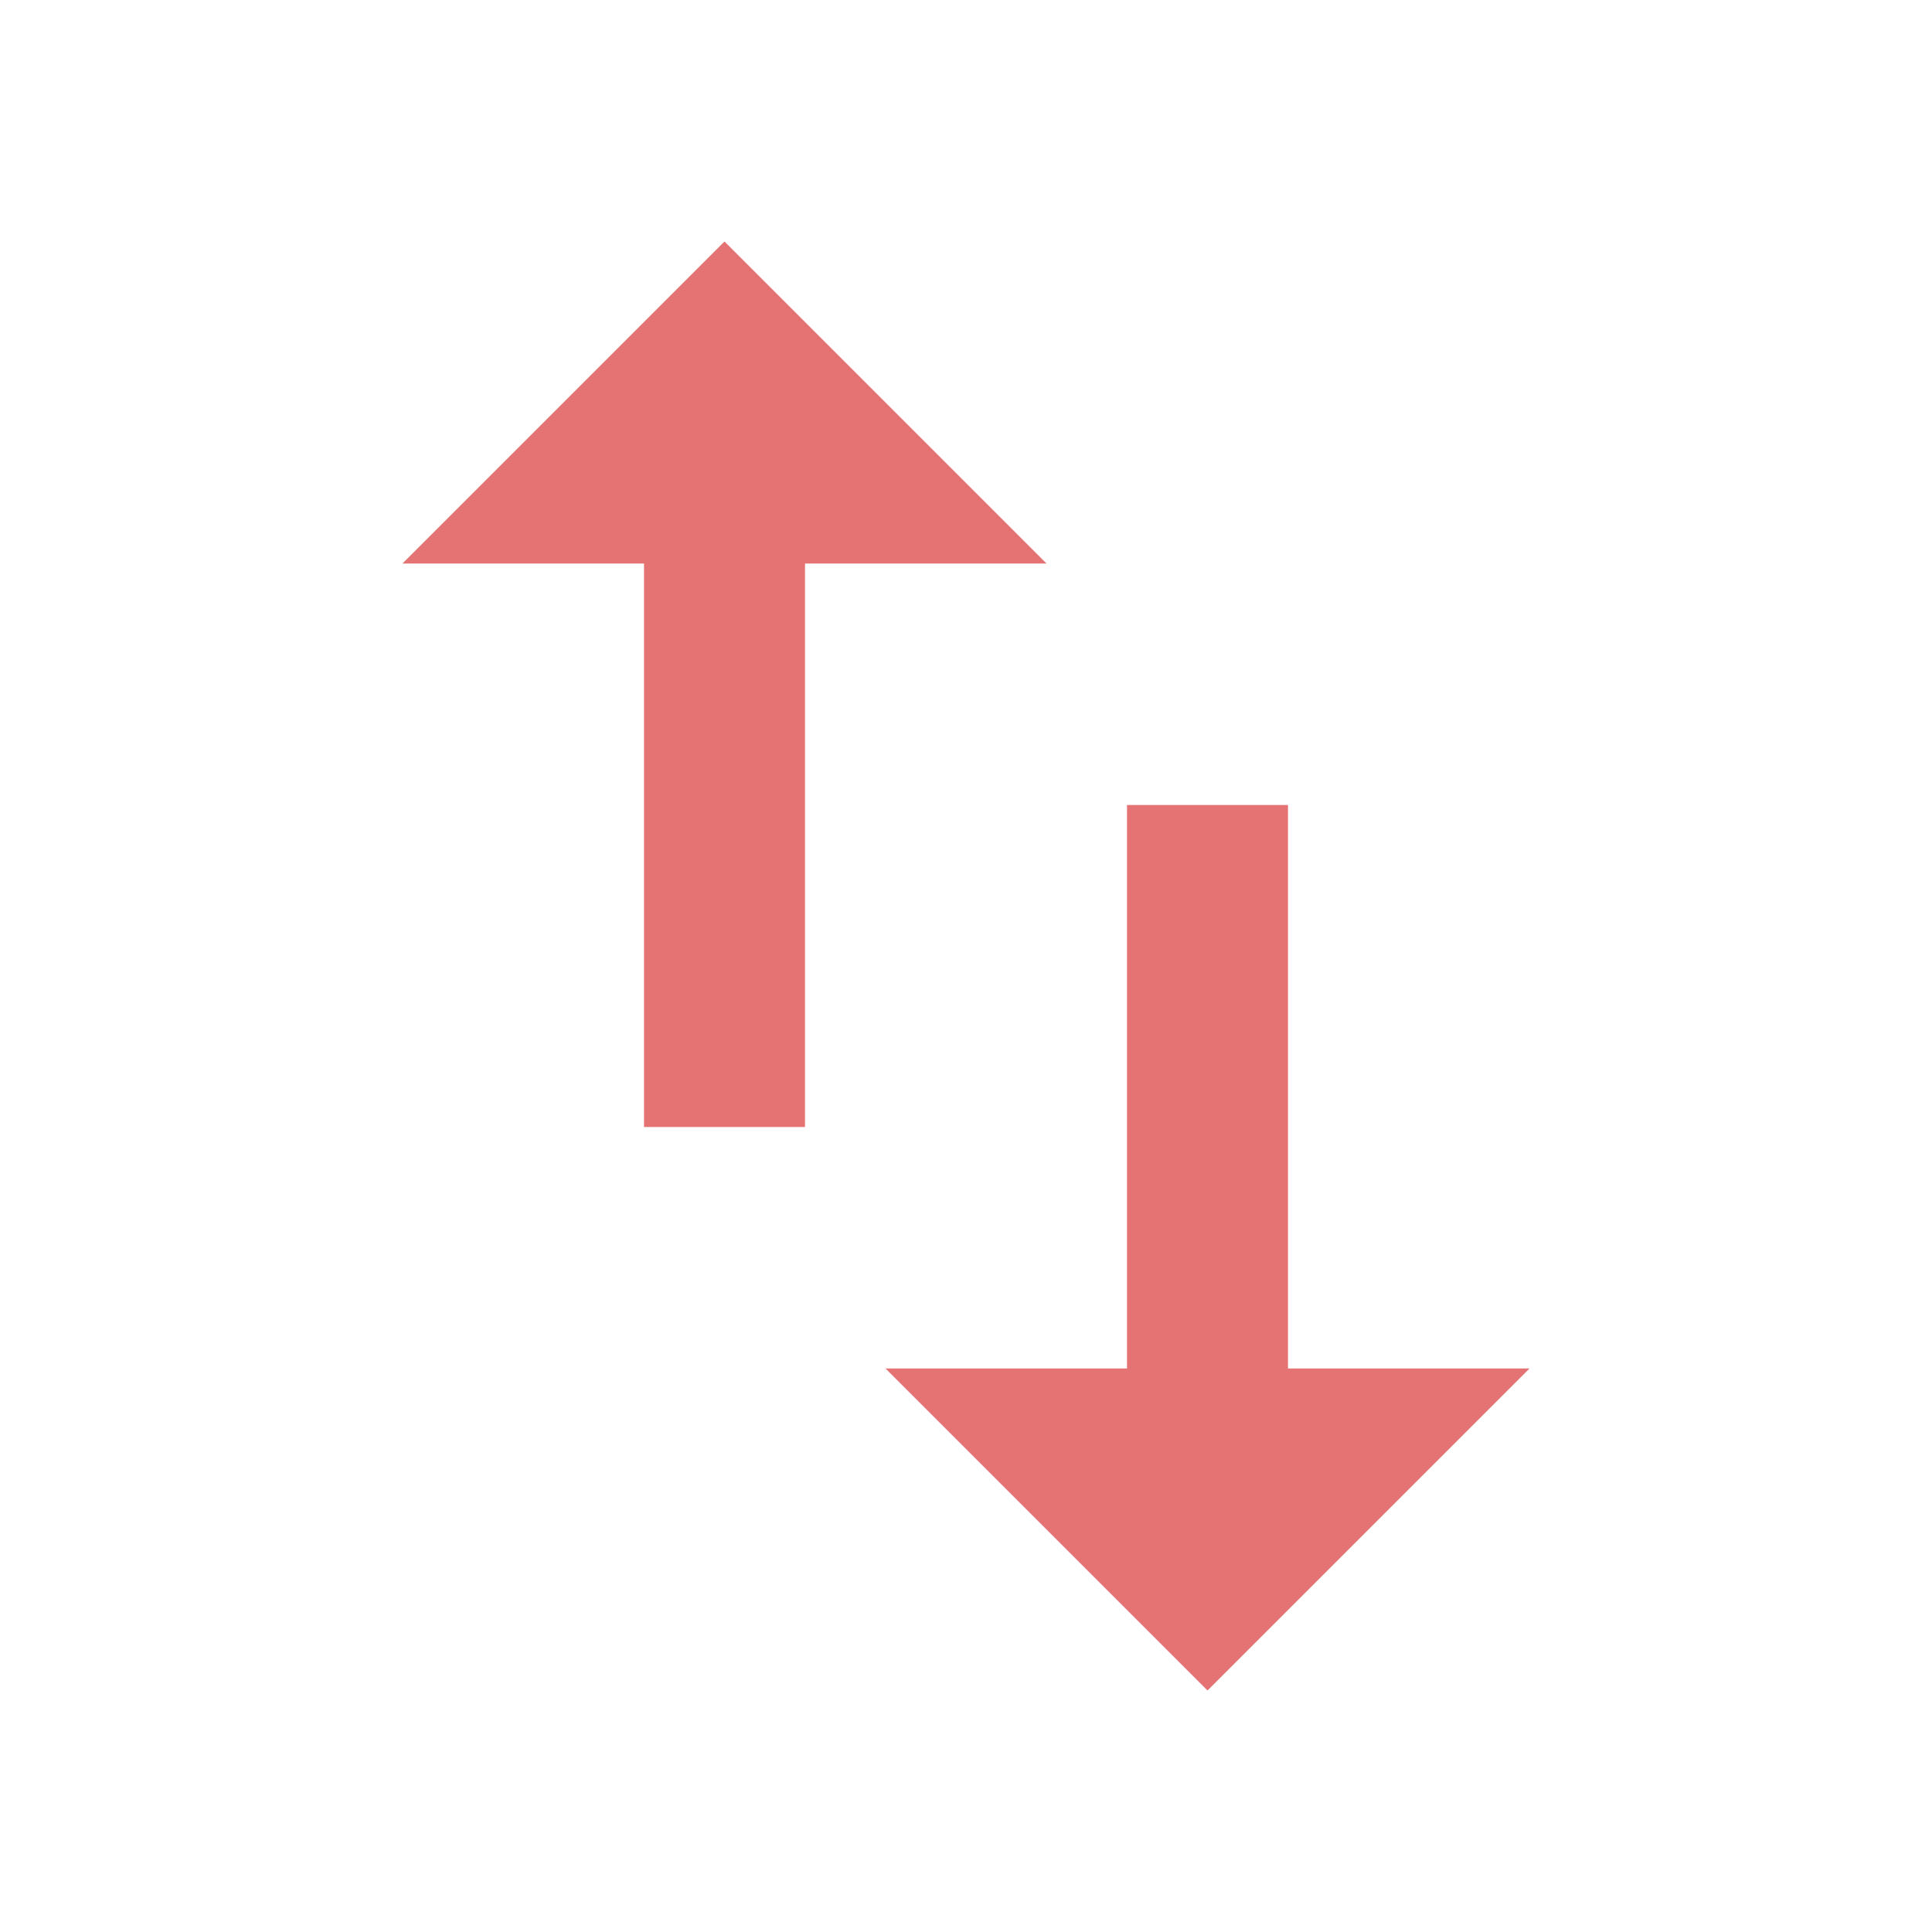 <svg xmlns="http://www.w3.org/2000/svg" xmlns:xlink="http://www.w3.org/1999/xlink" width="13" height="13" fill="#E57373" version="1.1" viewBox="0 0 24 24"><path d="M9,3L5,7H8V14H10V7H13M16,17V10H14V17H11L15,21L19,17H16Z"/></svg>